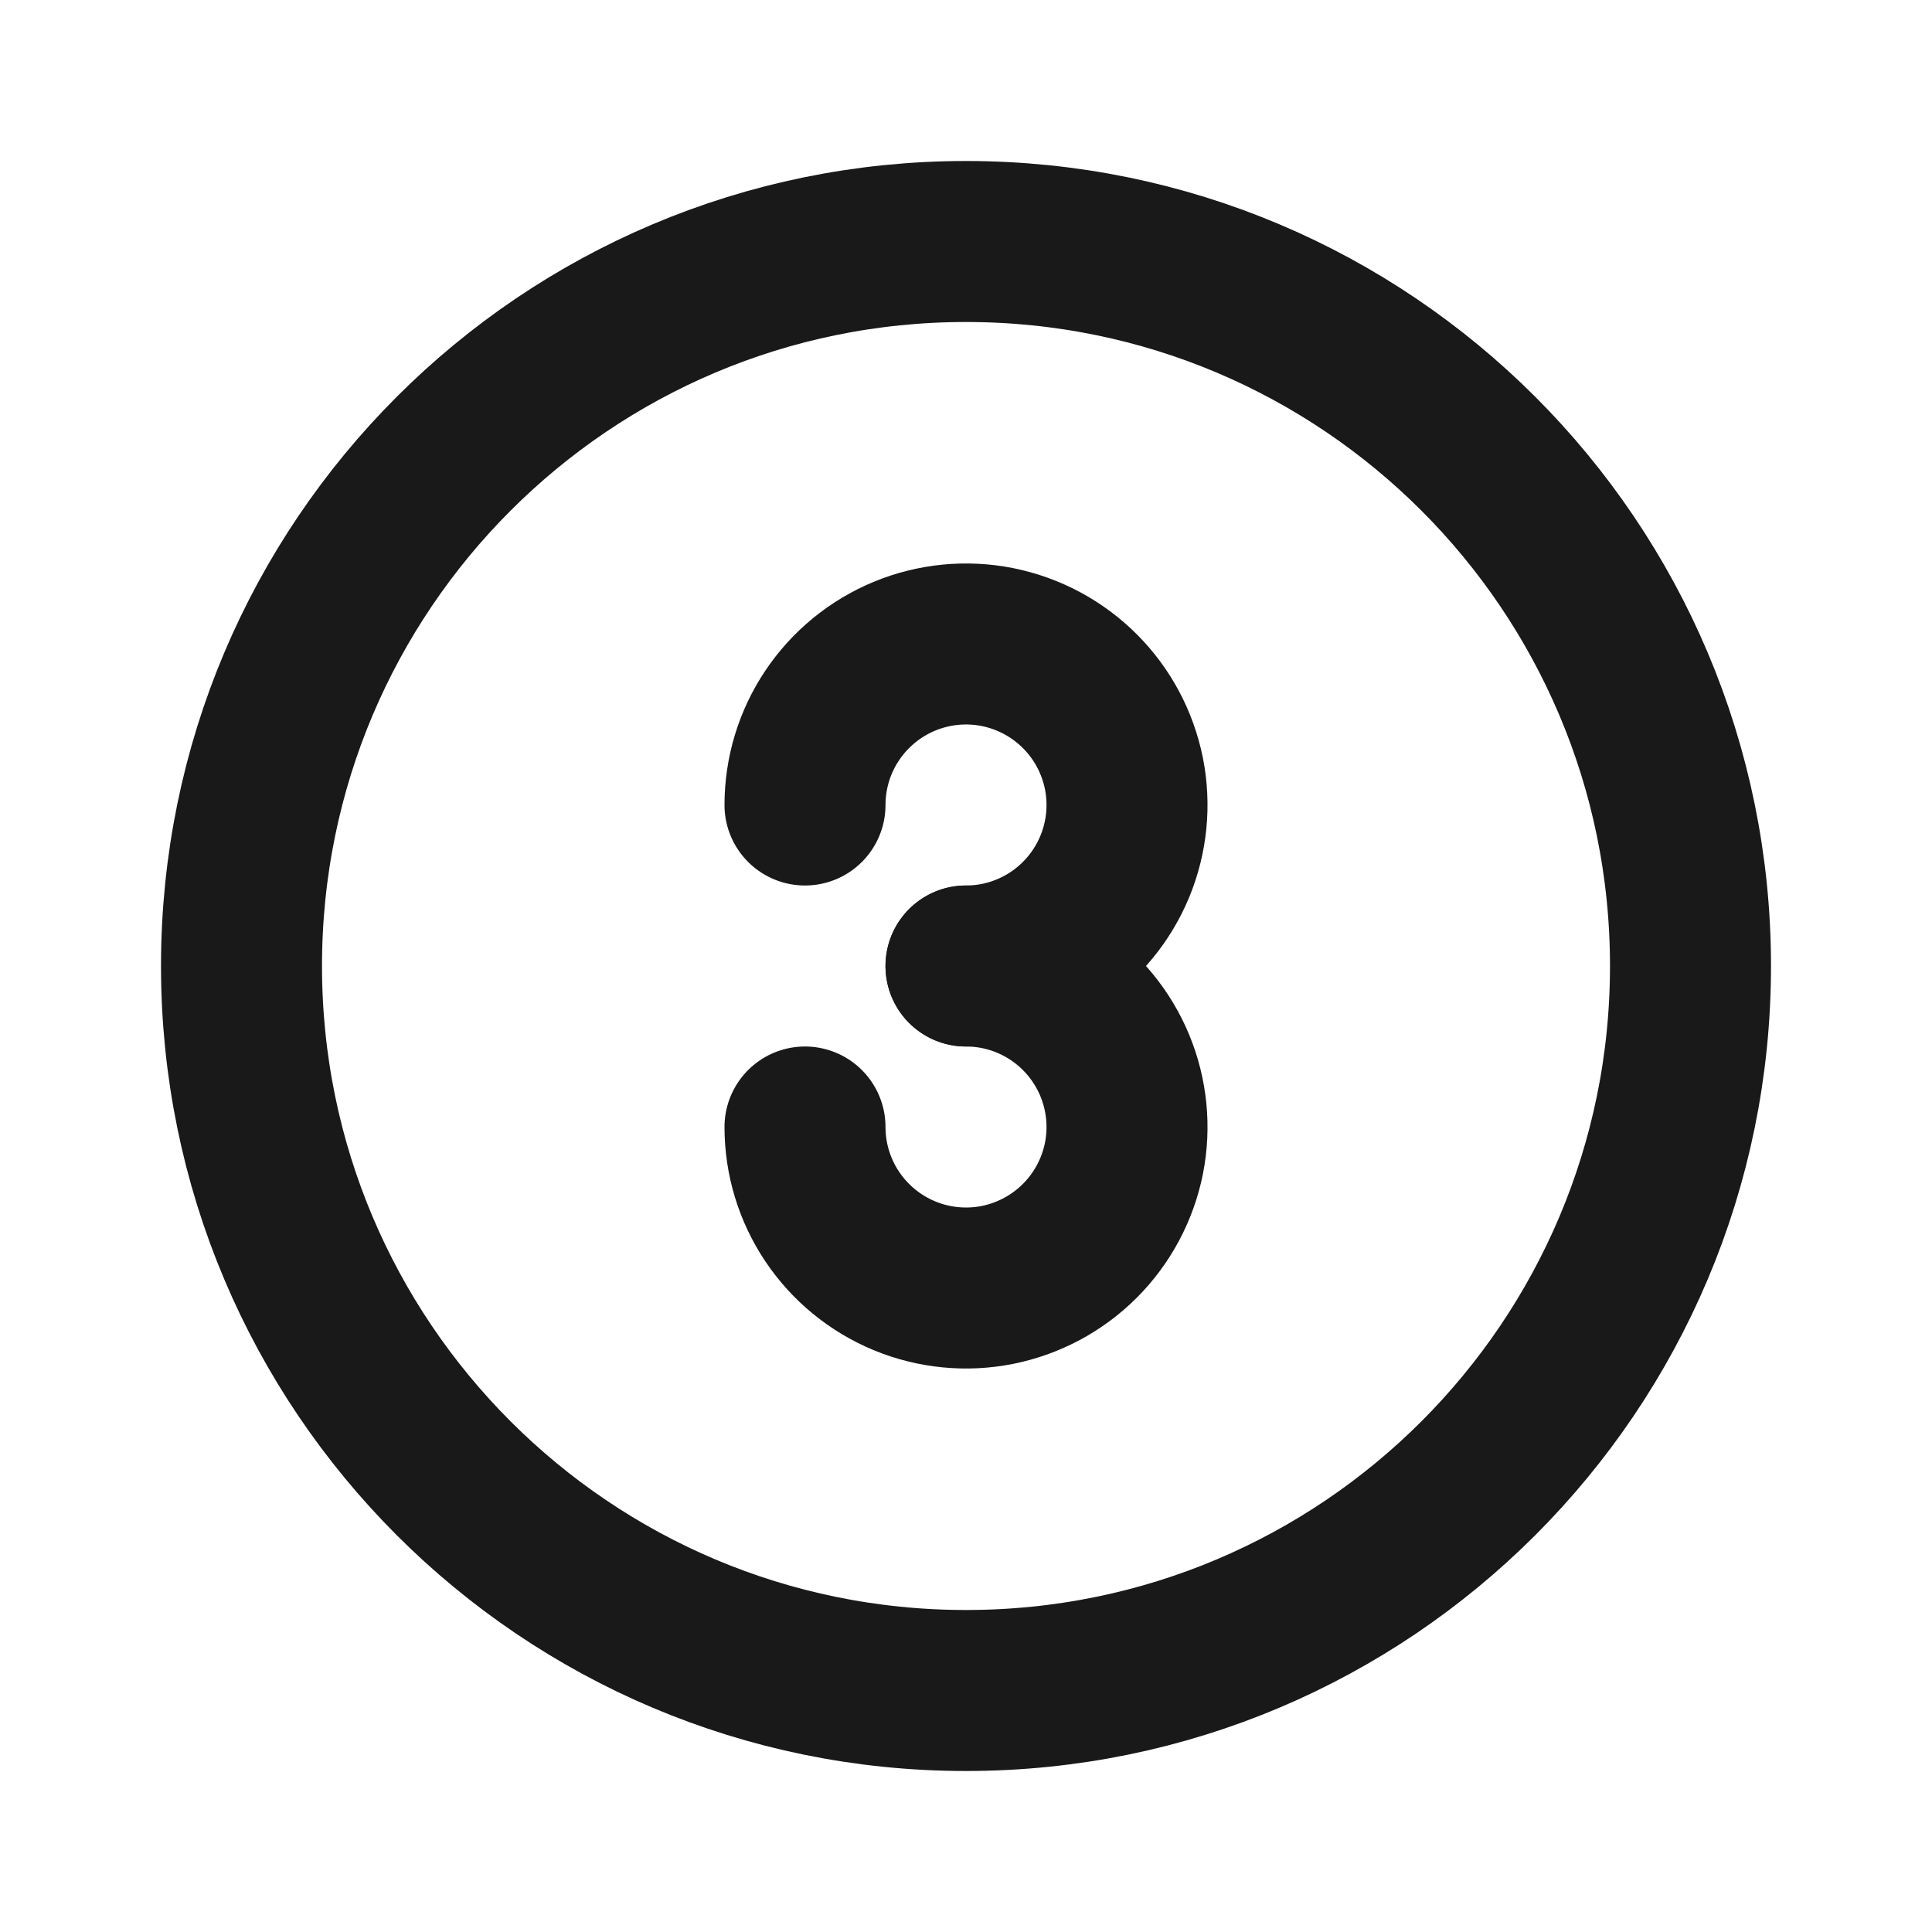 <svg width="24" height="24" viewBox="0 0 24 24" fill="none" xmlns="http://www.w3.org/2000/svg">
<path d="M12 12C12.396 12 12.782 11.883 13.111 11.663C13.44 11.443 13.696 11.131 13.848 10.765C13.999 10.4 14.039 9.998 13.962 9.61C13.884 9.222 13.694 8.865 13.414 8.586C13.134 8.306 12.778 8.116 12.39 8.038C12.002 7.961 11.6 8.001 11.235 8.152C10.869 8.304 10.557 8.56 10.337 8.889C10.117 9.218 10 9.604 10 10" stroke="#191919" stroke-width="2" stroke-linecap="round" stroke-linejoin="round"/>
<path d="M10 14C10 14.396 10.117 14.782 10.337 15.111C10.557 15.44 10.869 15.696 11.235 15.848C11.6 15.999 12.002 16.039 12.39 15.962C12.778 15.884 13.134 15.694 13.414 15.414C13.694 15.134 13.884 14.778 13.962 14.39C14.039 14.002 13.999 13.6 13.848 13.235C13.696 12.869 13.44 12.557 13.111 12.337C12.782 12.117 12.396 12 12 12" stroke="#191919" stroke-width="2" stroke-linecap="round" stroke-linejoin="round"/>
<path d="M12 21C16.971 21 21 16.971 21 12C21 7.029 16.971 3 12 3C7.029 3 3 7.029 3 12C3 16.971 7.029 21 12 21Z" stroke="#191919" stroke-width="2" stroke-linecap="round" stroke-linejoin="round"/>
</svg>

